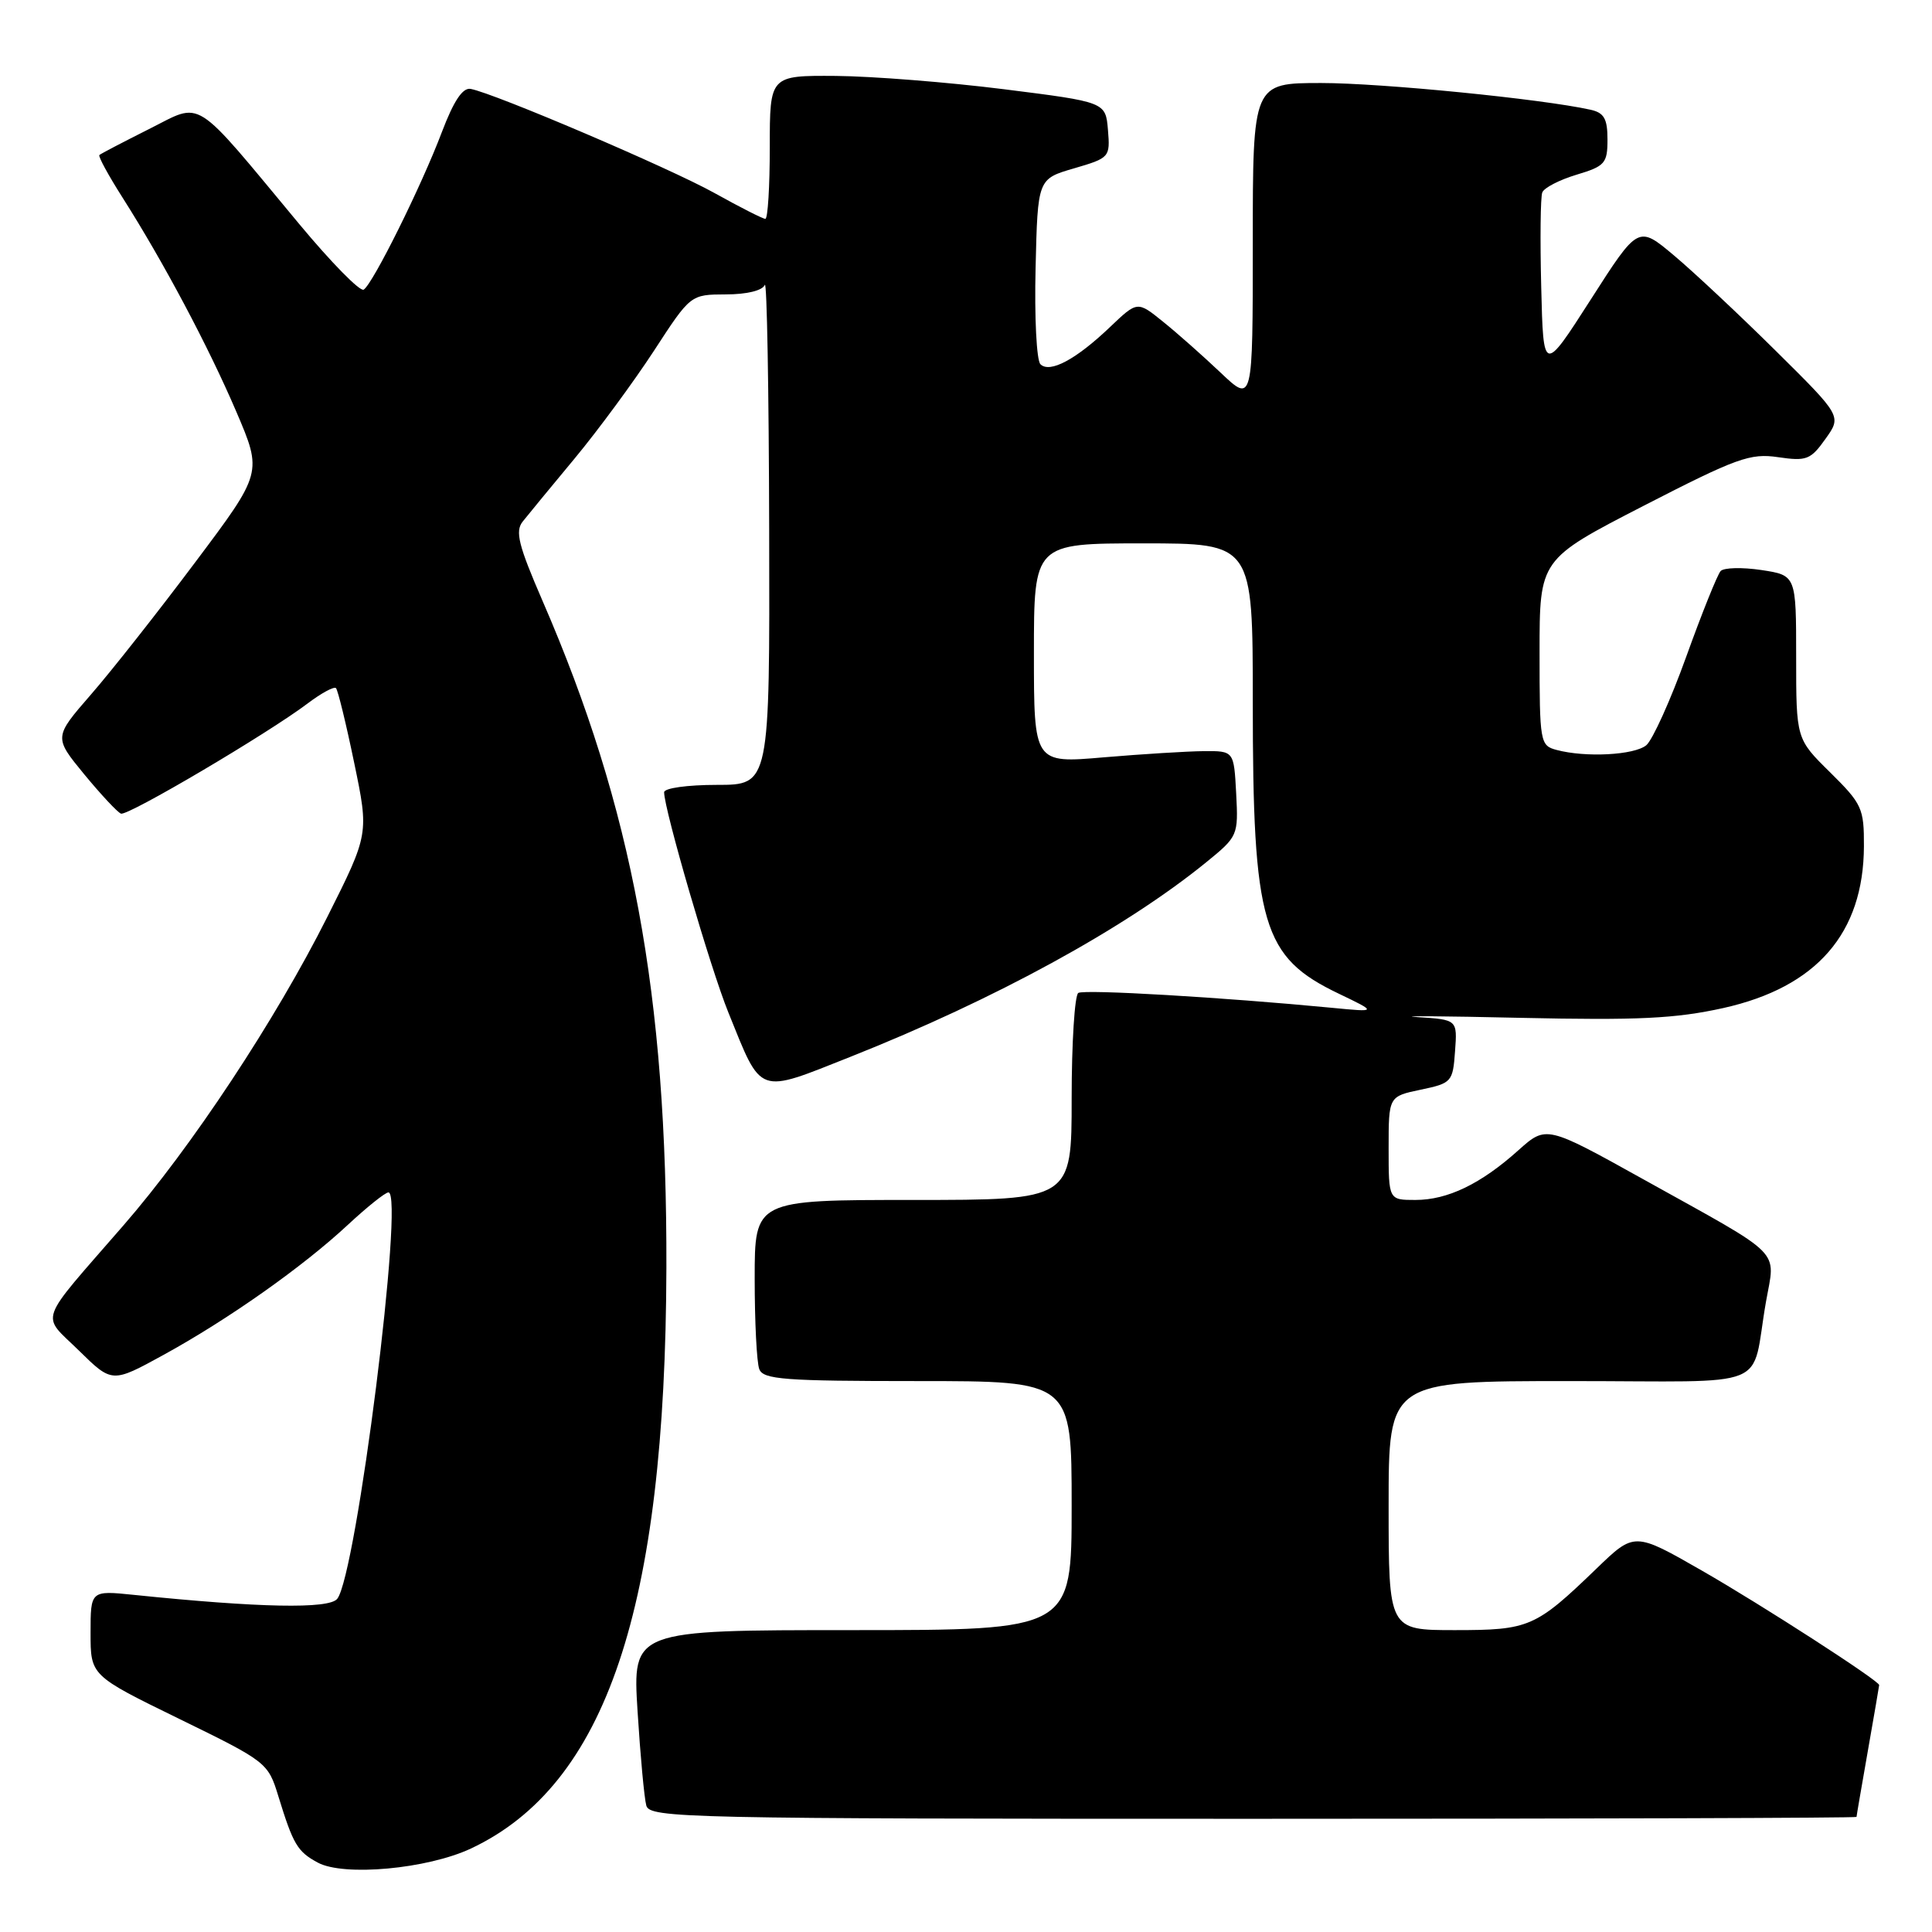 <?xml version="1.0" encoding="UTF-8" standalone="no"?>
<!DOCTYPE svg PUBLIC "-//W3C//DTD SVG 1.1//EN" "http://www.w3.org/Graphics/SVG/1.1/DTD/svg11.dtd" >
<svg xmlns="http://www.w3.org/2000/svg" xmlns:xlink="http://www.w3.org/1999/xlink" version="1.1" viewBox="0 0 256 256">
 <g >
 <path fill="currentColor"
d=" M 62.40 244.94 C 80.31 236.52 88.18 213.14 88.30 168.00 C 88.39 131.74 83.82 107.12 71.89 79.62 C 68.70 72.26 68.23 70.41 69.26 69.11 C 69.94 68.25 73.05 64.47 76.16 60.73 C 79.27 56.98 83.99 50.56 86.66 46.47 C 91.50 39.03 91.50 39.03 96.17 39.01 C 98.95 39.01 101.04 38.50 101.34 37.75 C 101.62 37.06 101.88 51.69 101.92 70.25 C 102.00 104.00 102.00 104.00 95.00 104.00 C 91.08 104.00 88.00 104.43 88.00 104.98 C 88.00 107.25 94.15 128.36 96.52 134.18 C 101.00 145.25 100.24 144.97 112.72 140.02 C 131.81 132.44 149.03 123.03 159.80 114.28 C 164.04 110.83 164.09 110.72 163.80 105.14 C 163.50 99.50 163.50 99.50 159.50 99.53 C 157.30 99.55 151.34 99.92 146.25 100.35 C 137.00 101.15 137.00 101.15 137.00 86.58 C 137.00 72.00 137.00 72.00 151.50 72.00 C 166.00 72.00 166.00 72.00 166.00 92.95 C 166.00 122.59 167.24 126.81 177.42 131.68 C 182.50 134.12 182.50 134.12 176.50 133.54 C 162.03 132.15 143.69 131.07 142.88 131.57 C 142.40 131.87 142.00 138.17 142.00 145.56 C 142.00 159.00 142.00 159.00 121.00 159.00 C 100.00 159.00 100.00 159.00 100.00 169.42 C 100.00 175.15 100.27 180.55 100.61 181.42 C 101.13 182.79 103.93 183.00 121.61 183.00 C 142.00 183.00 142.00 183.00 142.00 199.50 C 142.00 216.00 142.00 216.00 112.90 216.00 C 83.81 216.00 83.81 216.00 84.48 226.75 C 84.85 232.66 85.37 238.29 85.64 239.25 C 86.11 240.90 90.79 241.00 166.07 241.00 C 210.03 241.00 246.00 240.89 246.00 240.75 C 246.00 240.61 246.68 236.68 247.50 232.00 C 248.32 227.32 249.00 223.40 249.00 223.28 C 249.00 222.71 233.49 212.69 225.52 208.12 C 216.57 202.99 216.57 202.99 211.54 207.85 C 203.46 215.64 202.64 216.00 192.78 216.00 C 184.00 216.00 184.00 216.00 184.00 199.50 C 184.00 183.00 184.00 183.00 207.98 183.00 C 235.36 183.00 231.91 184.39 234.00 172.50 C 235.25 165.39 236.62 166.76 217.82 156.30 C 204.89 149.11 204.89 149.11 201.19 152.42 C 196.22 156.88 191.82 159.00 187.55 159.00 C 184.00 159.00 184.00 159.00 184.00 152.14 C 184.00 145.28 184.00 145.28 188.25 144.39 C 192.36 143.53 192.51 143.36 192.80 139.30 C 193.11 135.11 193.11 135.11 187.80 134.77 C 184.89 134.59 191.07 134.63 201.54 134.87 C 217.08 135.21 222.02 134.97 228.35 133.57 C 240.72 130.81 246.93 123.67 246.98 112.14 C 247.00 107.10 246.73 106.52 242.50 102.34 C 238.00 97.91 238.00 97.91 238.00 87.07 C 238.00 76.23 238.00 76.23 233.38 75.53 C 230.84 75.15 228.41 75.21 227.99 75.67 C 227.57 76.13 225.52 81.22 223.44 87.00 C 221.36 92.78 218.97 98.06 218.14 98.75 C 216.54 100.06 210.09 100.40 206.25 99.37 C 204.07 98.79 204.00 98.38 204.00 86.44 C 204.00 74.12 204.00 74.12 217.75 67.04 C 230.14 60.67 231.91 60.03 235.62 60.58 C 239.37 61.13 239.92 60.92 241.88 58.16 C 244.04 55.14 244.04 55.14 235.27 46.46 C 230.45 41.69 224.38 36.00 221.79 33.83 C 217.07 29.87 217.07 29.87 210.79 39.68 C 204.50 49.49 204.50 49.49 204.22 38.05 C 204.06 31.77 204.12 26.12 204.36 25.50 C 204.60 24.88 206.64 23.83 208.90 23.15 C 212.67 22.02 213.00 21.64 213.00 18.48 C 213.00 15.73 212.55 14.94 210.75 14.54 C 204.31 13.11 183.03 11.00 175.08 11.00 C 166.00 11.00 166.00 11.00 166.00 32.21 C 166.00 53.42 166.00 53.42 161.75 49.39 C 159.41 47.17 155.97 44.12 154.10 42.62 C 150.71 39.88 150.71 39.88 147.10 43.32 C 142.60 47.62 139.10 49.50 137.86 48.26 C 137.35 47.75 137.06 42.02 137.22 35.52 C 137.50 23.71 137.50 23.71 142.31 22.31 C 147.03 20.93 147.11 20.84 146.81 17.22 C 146.50 13.52 146.50 13.52 133.00 11.82 C 125.58 10.89 115.56 10.10 110.75 10.06 C 102.00 10.00 102.00 10.00 102.00 19.50 C 102.00 24.73 101.74 29.00 101.41 29.00 C 101.09 29.00 98.05 27.46 94.66 25.57 C 88.73 22.27 65.51 12.36 62.36 11.78 C 61.30 11.59 60.12 13.37 58.55 17.50 C 55.84 24.67 49.40 37.63 48.19 38.38 C 47.71 38.68 43.88 34.77 39.67 29.71 C 25.34 12.47 26.95 13.50 19.75 17.10 C 16.31 18.83 13.35 20.37 13.17 20.54 C 12.98 20.70 14.36 23.23 16.23 26.17 C 21.67 34.73 27.60 45.88 31.32 54.57 C 34.77 62.64 34.77 62.64 25.87 74.50 C 20.98 81.03 14.76 88.92 12.05 92.03 C 7.13 97.69 7.13 97.69 11.16 102.60 C 13.38 105.29 15.57 107.64 16.03 107.81 C 16.94 108.15 35.52 97.18 40.78 93.20 C 42.58 91.84 44.26 90.93 44.52 91.18 C 44.77 91.44 45.86 95.89 46.93 101.07 C 48.89 110.50 48.89 110.50 43.37 121.50 C 36.52 135.14 25.38 152.00 16.35 162.38 C 4.80 175.68 5.40 173.99 10.46 178.96 C 14.85 183.27 14.85 183.27 21.67 179.53 C 30.22 174.84 40.11 167.87 46.10 162.29 C 48.64 159.93 51.05 158.00 51.47 158.00 C 53.62 158.00 47.22 208.76 44.68 211.86 C 43.57 213.22 34.36 213.04 17.75 211.33 C 12.00 210.74 12.00 210.74 12.00 216.38 C 12.00 222.02 12.00 222.02 23.75 227.76 C 35.34 233.42 35.52 233.56 36.88 238.00 C 38.85 244.40 39.40 245.34 42.10 246.80 C 45.54 248.67 56.63 247.65 62.40 244.94 Z "/>
</g>
</svg>